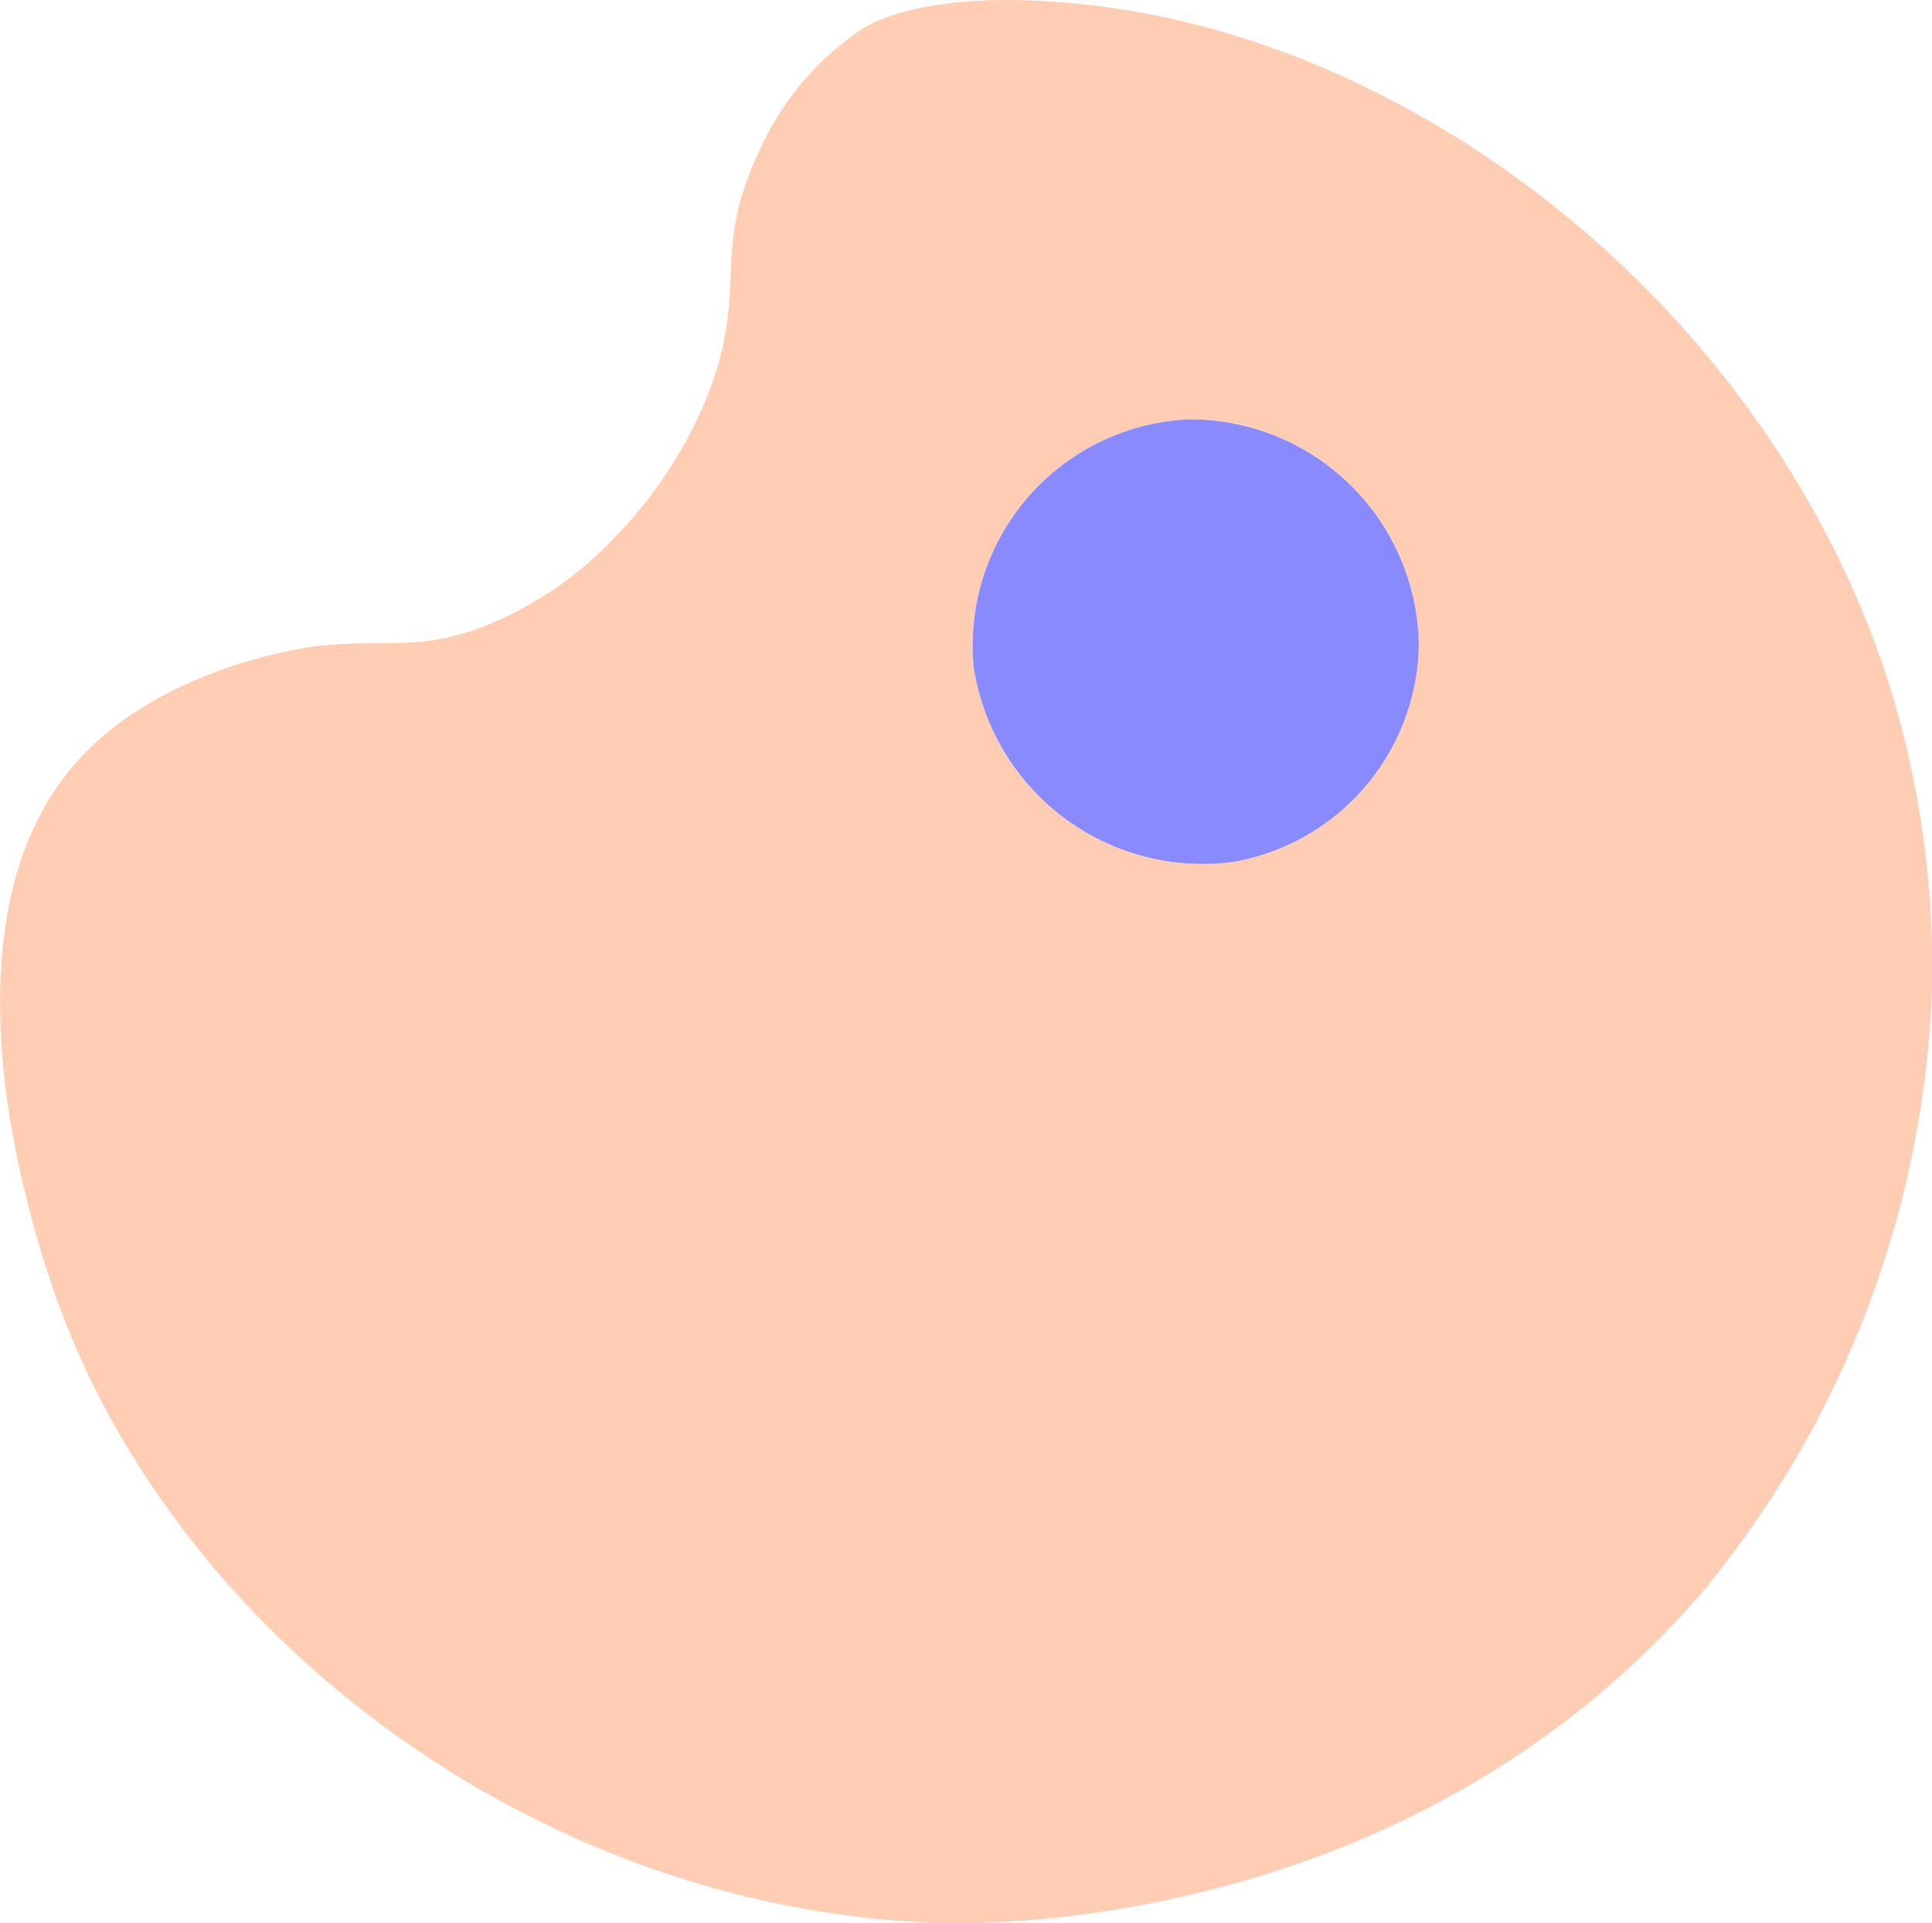 <svg xmlns="http://www.w3.org/2000/svg" viewBox="0 0 79.25 78.88"><defs><style>.cls-1{fill:#ffcdb4;}.cls-2{fill:#8a8aff;}</style></defs><g id="Layer_2" data-name="Layer 2"><g id="Layer_1-2" data-name="Layer 1"><path class="cls-1" d="M77.47,28C72.66,13,58.64,1.86,44.89.23c-5.88-.7-8.65.38-9.59,1A11.86,11.86,0,0,0,31,6.53c-1.82,4-.24,5.49-2.07,9.92a17.85,17.85,0,0,1-3.59,5.46,15,15,0,0,1-5.54,3.8c-2.61,1-4,.5-6.46.76-.42,0-6.57.76-10.15,4.73C-2.49,37.51,1,49.08,1.77,51.61c.07.22.12.38.15.46C6.4,66.38,21.34,78.14,38.17,78.86c1.71.08,19.55.55,31.69-13.6a41.07,41.07,0,0,0,9.38-24.43A39,39,0,0,0,77.47,28ZM50.59,35.35a9.5,9.5,0,0,1-10.65-8,9.28,9.28,0,0,1,8.88-10.15,9.39,9.39,0,0,1,9.38,9.18A9.19,9.19,0,0,1,50.59,35.35Z"/><path class="cls-2" d="M58.2,26.41a9.19,9.19,0,0,1-7.61,8.94,9.5,9.5,0,0,1-10.65-8,9.28,9.28,0,0,1,8.88-10.15A9.39,9.39,0,0,1,58.2,26.41Z"/></g></g></svg>